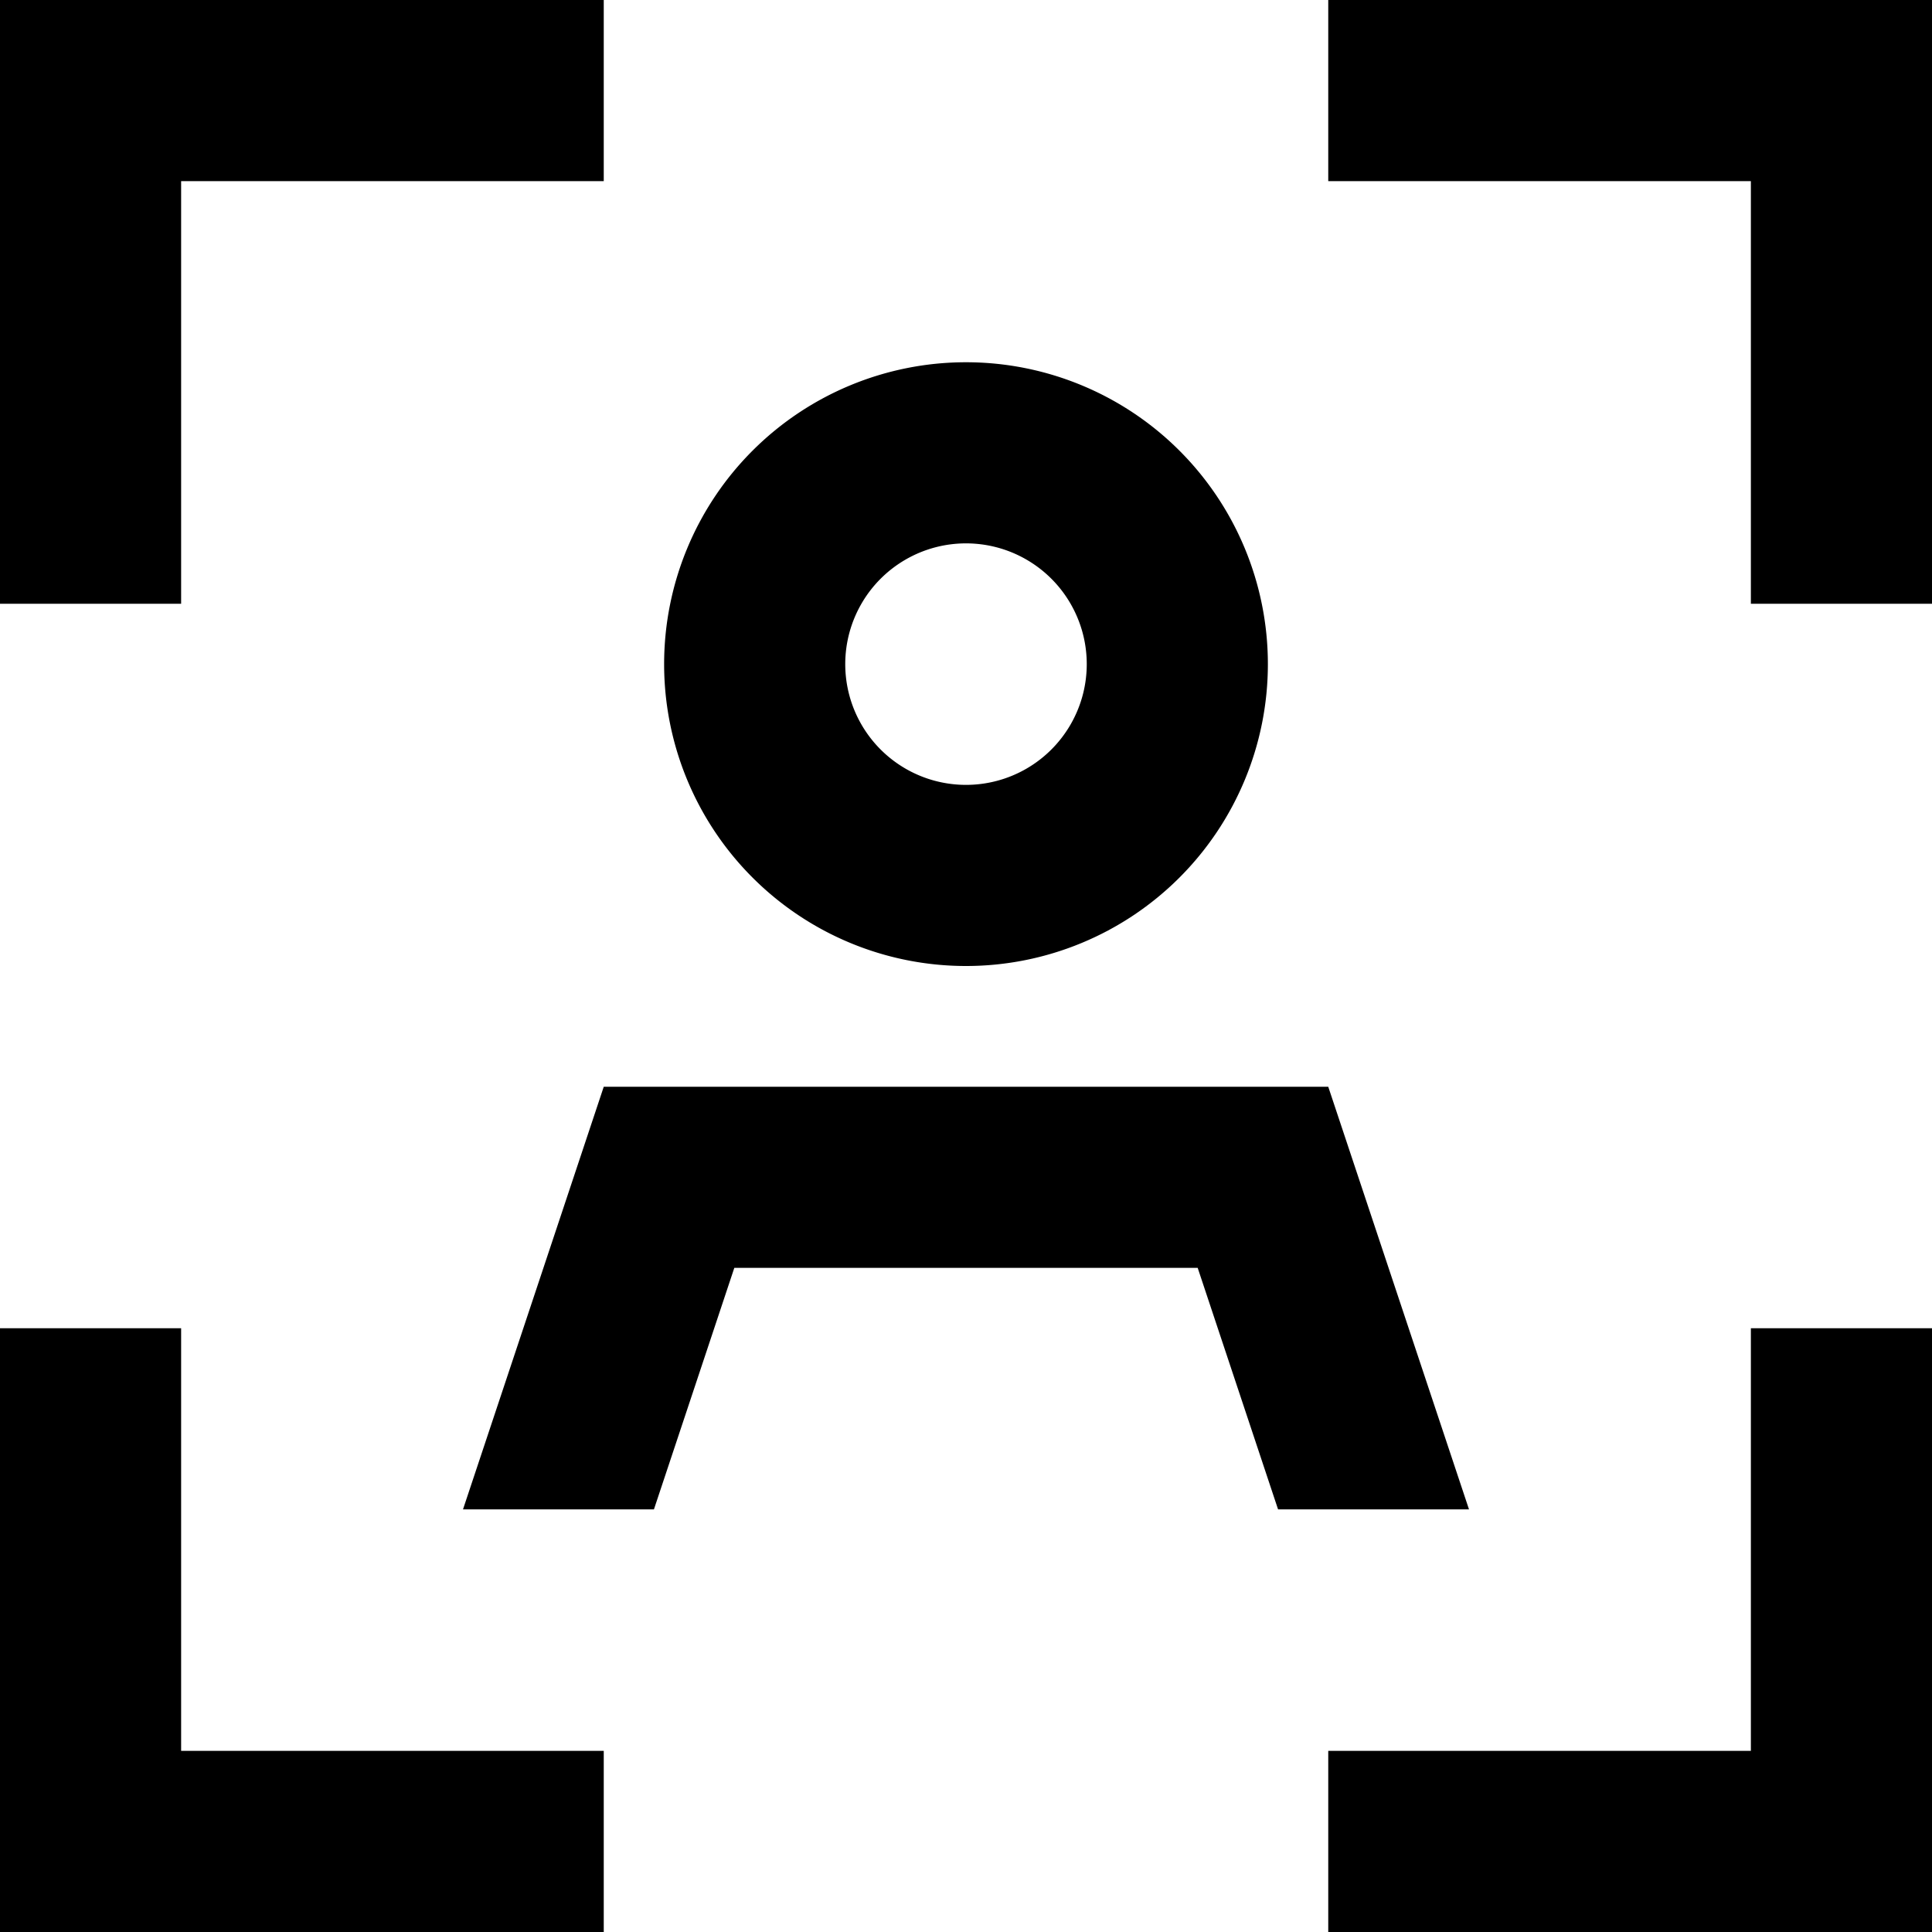 <svg xmlns="http://www.w3.org/2000/svg" viewBox="0 0 512 512"><!--! Font Awesome Pro 7.1.0 by @fontawesome - https://fontawesome.com License - https://fontawesome.com/license (Commercial License) Copyright 2025 Fonticons, Inc. --><path fill="currentColor" d="M0 0l0 160 48 0 0-112 112 0 0-48-160 0zM352 0l0 48 112 0 0 112 48 0 0-160-160 0zM48 352l-48 0 0 160 160 0 0-48-112 0 0-112zm464 0l-48 0 0 112-112 0 0 48 160 0 0-160zM173.3 400l21.3-64 122.8 0 21.3 64 50.6 0-37.3-112-192 0-37.3 112 50.6 0zM288 176a32 32 0 1 1 -64 0 32 32 0 1 1 64 0zM256 96a80 80 0 1 0 0 160 80 80 0 1 0 0-160z"/></svg>